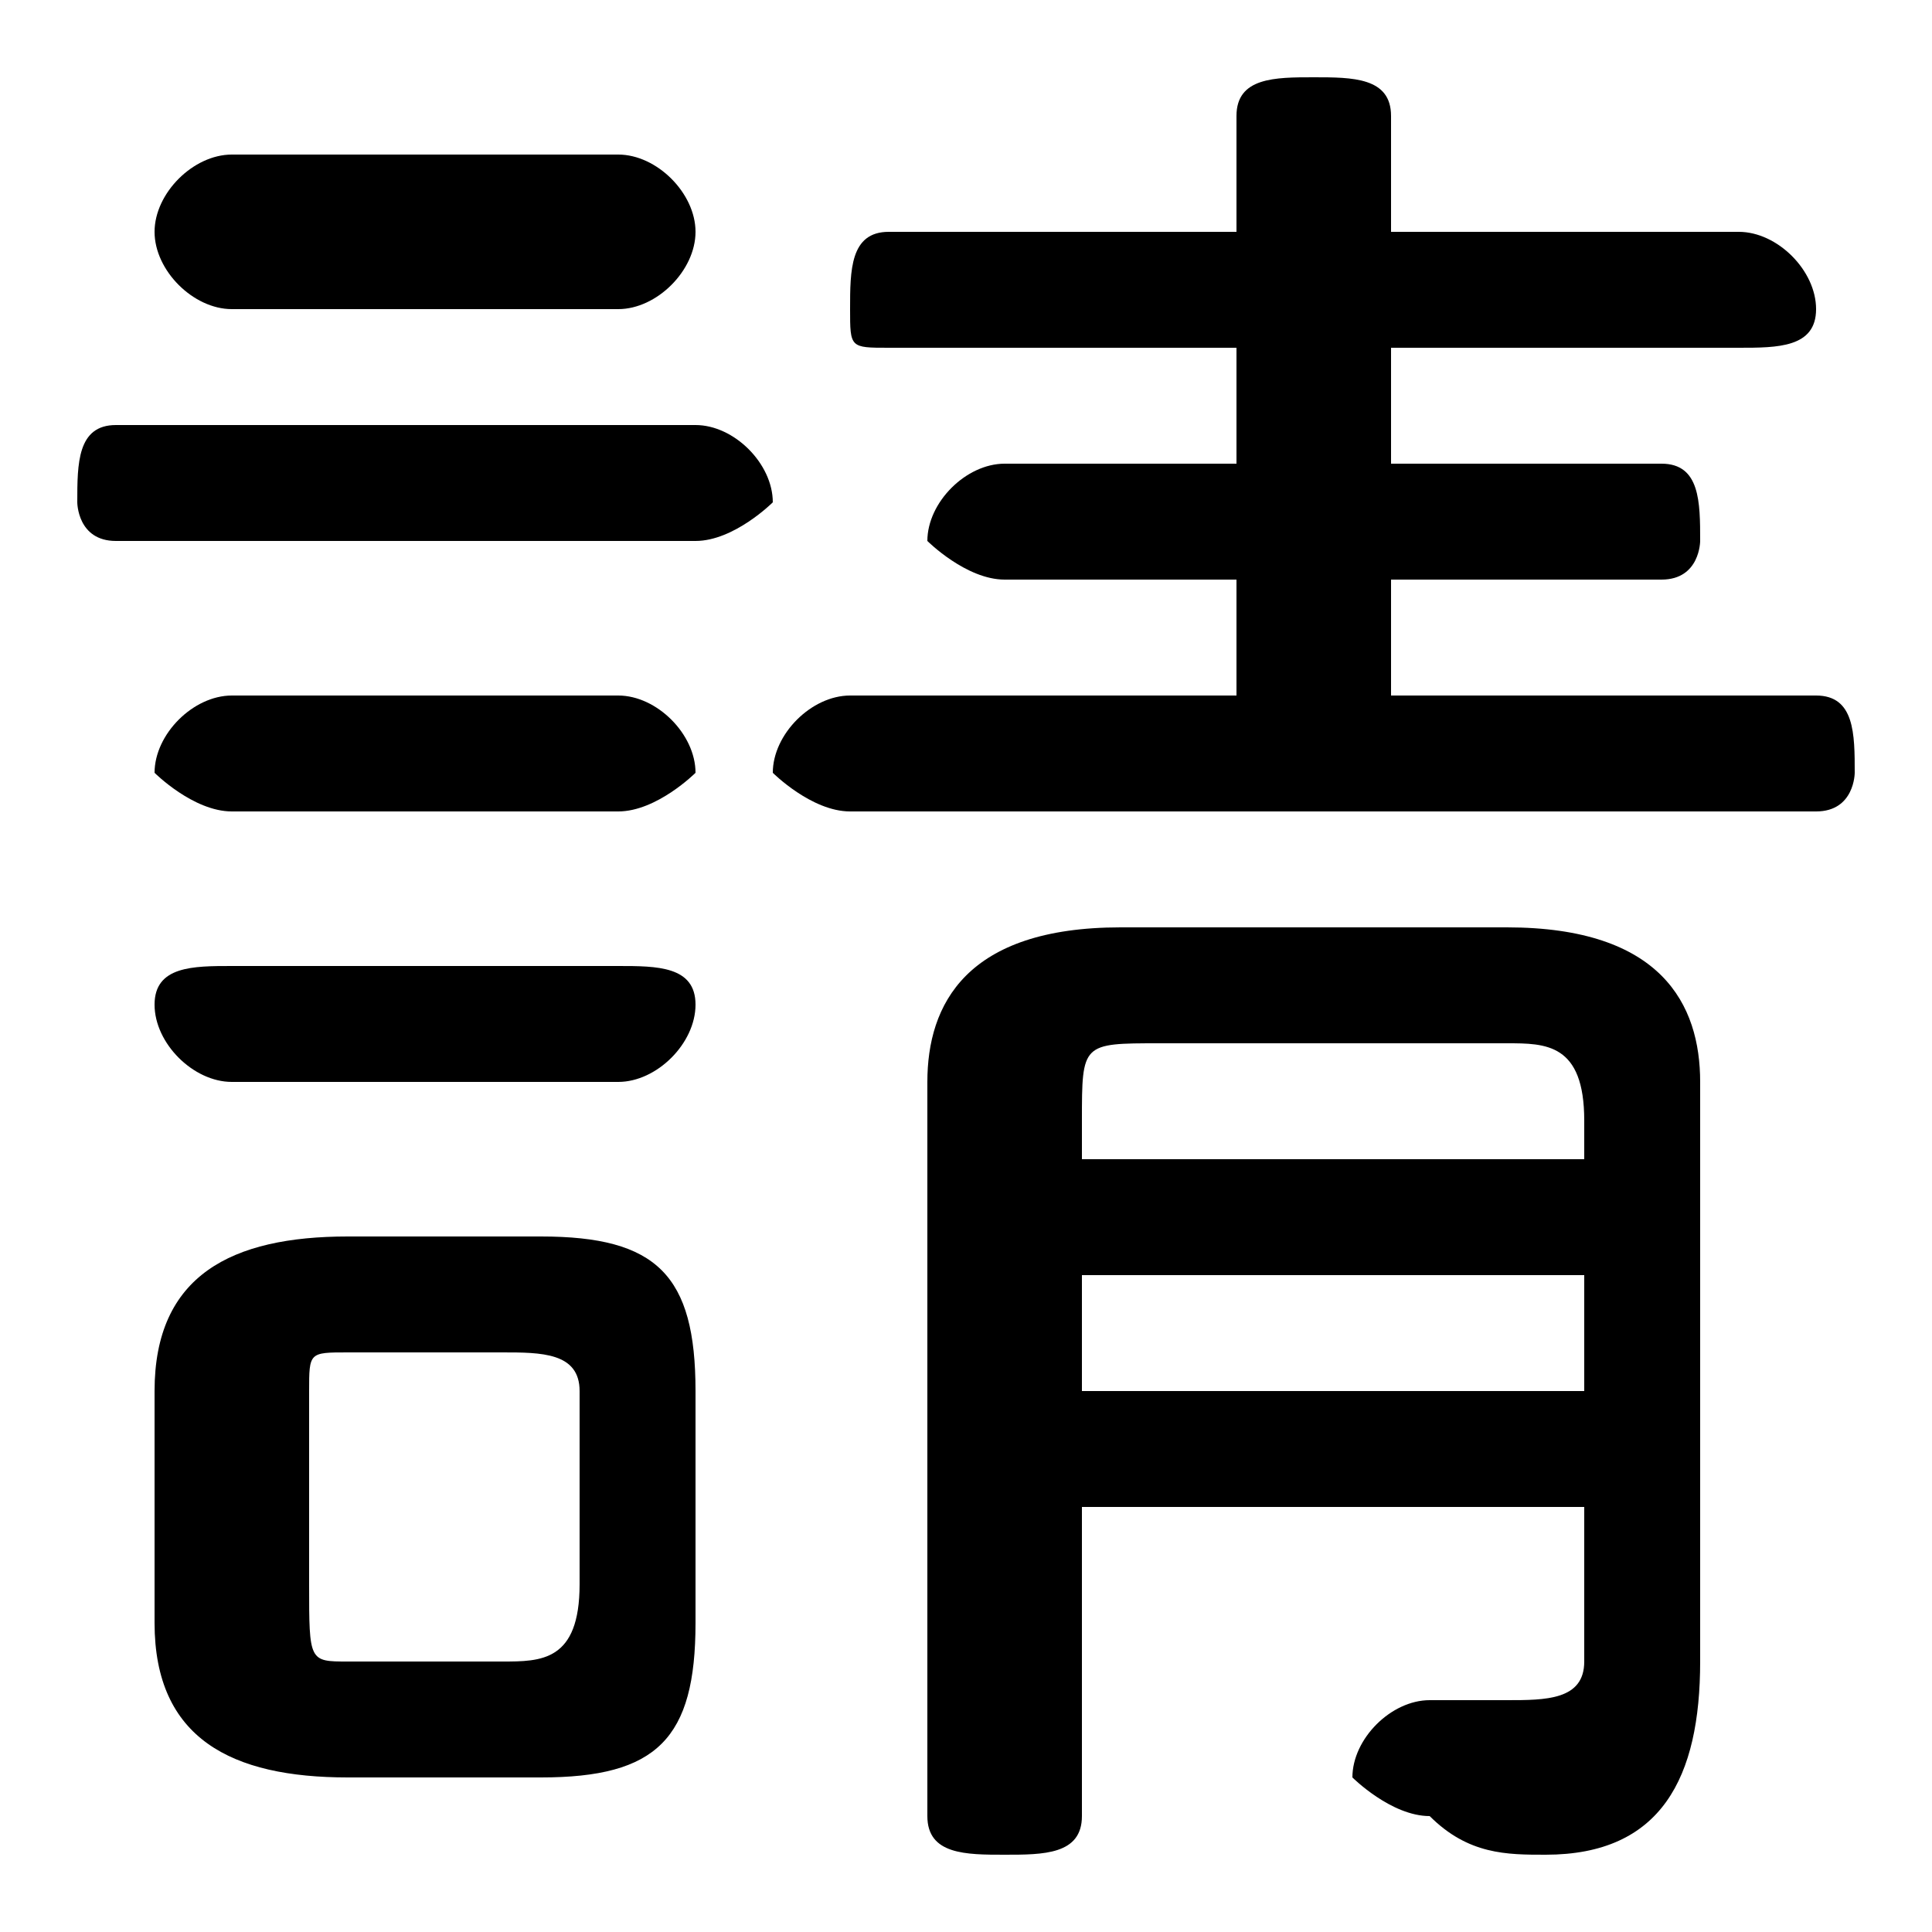 <svg xmlns="http://www.w3.org/2000/svg" viewBox="0 -44.0 50.0 50.0">
    <rect x="0" y="-44.0" width="50.0" height="50.0" fill="#808080" stroke="none"/>
    <g transform="scale(1, -1)">
        <!-- ボディの枠 -->
        <rect x="0" y="-6.0" width="50.0" height="50.0"
            stroke="white" fill="white"/>
        <!-- グリフ座標系の原点 -->
        <circle cx="0" cy="0" r="5" fill="white"/>
        <!-- グリフのアウトライン -->
        <g style="fill:black;stroke:#000000;stroke-width:0;stroke-linecap:round;stroke-linejoin:round;">
        <path d="M 14.0 -2.0 C 17.0 -2.0 18.0 -1.0 18.0 2.0 L 18.0 8.0 C 18.0 11.0 17.0 12.0 14.0 12.0 L 9.0 12.0 C 6.0 12.0 4.0 11.0 4.0 8.0 L 4.0 2.0 C 4.0 -1.0 6.0 -2.0 9.0 -2.0 Z M 9.0 1.0 C 8.0 1.0 8.0 1.0 8.0 3.0 L 8.0 8.0 C 8.0 9.0 8.0 9.0 9.0 9.0 L 13.0 9.0 C 14.0 9.0 15.0 9.0 15.0 8.0 L 15.0 3.0 C 15.0 1.0 14.0 1.0 13.0 1.0 Z M 36.0 26.0 L 36.0 29.0 L 43.0 29.0 C 44.0 29.0 44.0 30.0 44.0 30.0 C 44.0 31.0 44.0 32.0 43.0 32.0 L 36.0 32.0 L 36.0 35.0 L 45.0 35.0 C 46.0 35.0 47.0 35.0 47.0 36.0 C 47.0 37.0 46.0 38.0 45.0 38.0 L 36.0 38.0 L 36.0 41.0 C 36.0 42.0 35.0 42.0 34.0 42.0 C 33.0 42.0 32.0 42.0 32.0 41.0 L 32.0 38.0 L 23.0 38.0 C 22.0 38.0 22.0 37.0 22.0 36.0 C 22.0 35.0 22.0 35.0 23.0 35.0 L 32.0 35.0 L 32.0 32.0 L 26.0 32.0 C 25.0 32.0 24.0 31.0 24.0 30.0 C 24.0 30.0 25.0 29.0 26.0 29.0 L 32.0 29.0 L 32.0 26.0 L 22.0 26.0 C 21.0 26.0 20.0 25.0 20.0 24.0 C 20.0 24.0 21.0 23.0 22.0 23.0 L 47.0 23.0 C 48.0 23.0 48.0 24.0 48.0 24.0 C 48.0 25.0 48.0 26.0 47.0 26.0 Z M 28.0 5.0 L 41.0 5.0 L 41.0 1.0 C 41.0 -0.0 40.0 -0.0 39.0 -0.0 C 39.0 -0.0 38.0 -0.0 37.0 -0.0 C 36.0 0.0 35.0 -1.0 35.0 -2.0 C 35.0 -2.0 36.0 -3.0 37.0 -3.0 C 38.0 -4.0 39.0 -4.0 40.0 -4.0 C 43.0 -4.0 44.0 -2.0 44.0 1.0 L 44.0 16.0 C 44.0 18.0 43.0 20.0 39.0 20.0 L 29.0 20.0 C 25.0 20.0 24.0 18.0 24.0 16.0 L 24.0 -3.0 C 24.0 -4.0 25.0 -4.0 26.0 -4.0 C 27.0 -4.0 28.0 -4.0 28.0 -3.0 Z M 28.0 8.0 L 28.0 11.0 L 41.0 11.0 L 41.0 8.0 Z M 28.0 14.0 L 28.0 15.0 C 28.0 17.0 28.0 17.0 30.0 17.0 L 39.0 17.0 C 40.0 17.0 41.0 17.0 41.0 15.0 L 41.0 14.0 Z M 18.0 30.0 C 19.0 30.0 20.0 31.0 20.0 31.0 C 20.0 32.0 19.0 33.0 18.0 33.0 L 3.0 33.0 C 2.0 33.0 2.0 32.0 2.0 31.0 C 2.0 31.0 2.0 30.0 3.0 30.0 Z M 16.0 36.0 C 17.0 36.0 18.0 37.0 18.0 38.0 C 18.0 39.0 17.0 40.0 16.0 40.0 L 6.0 40.0 C 5.0 40.0 4.0 39.0 4.0 38.0 C 4.0 37.0 5.0 36.0 6.0 36.0 Z M 16.0 23.0 C 17.0 23.0 18.0 24.0 18.0 24.0 C 18.0 25.0 17.0 26.0 16.0 26.0 L 6.0 26.0 C 5.0 26.0 4.0 25.0 4.0 24.0 C 4.0 24.0 5.0 23.0 6.0 23.0 Z M 16.0 16.0 C 17.0 16.0 18.0 17.0 18.0 18.0 C 18.0 19.0 17.0 19.0 16.0 19.0 L 6.0 19.0 C 5.0 19.0 4.0 19.0 4.0 18.0 C 4.0 17.0 5.0 16.0 6.0 16.0 Z"/>
    </g>
    </g>
</svg>
